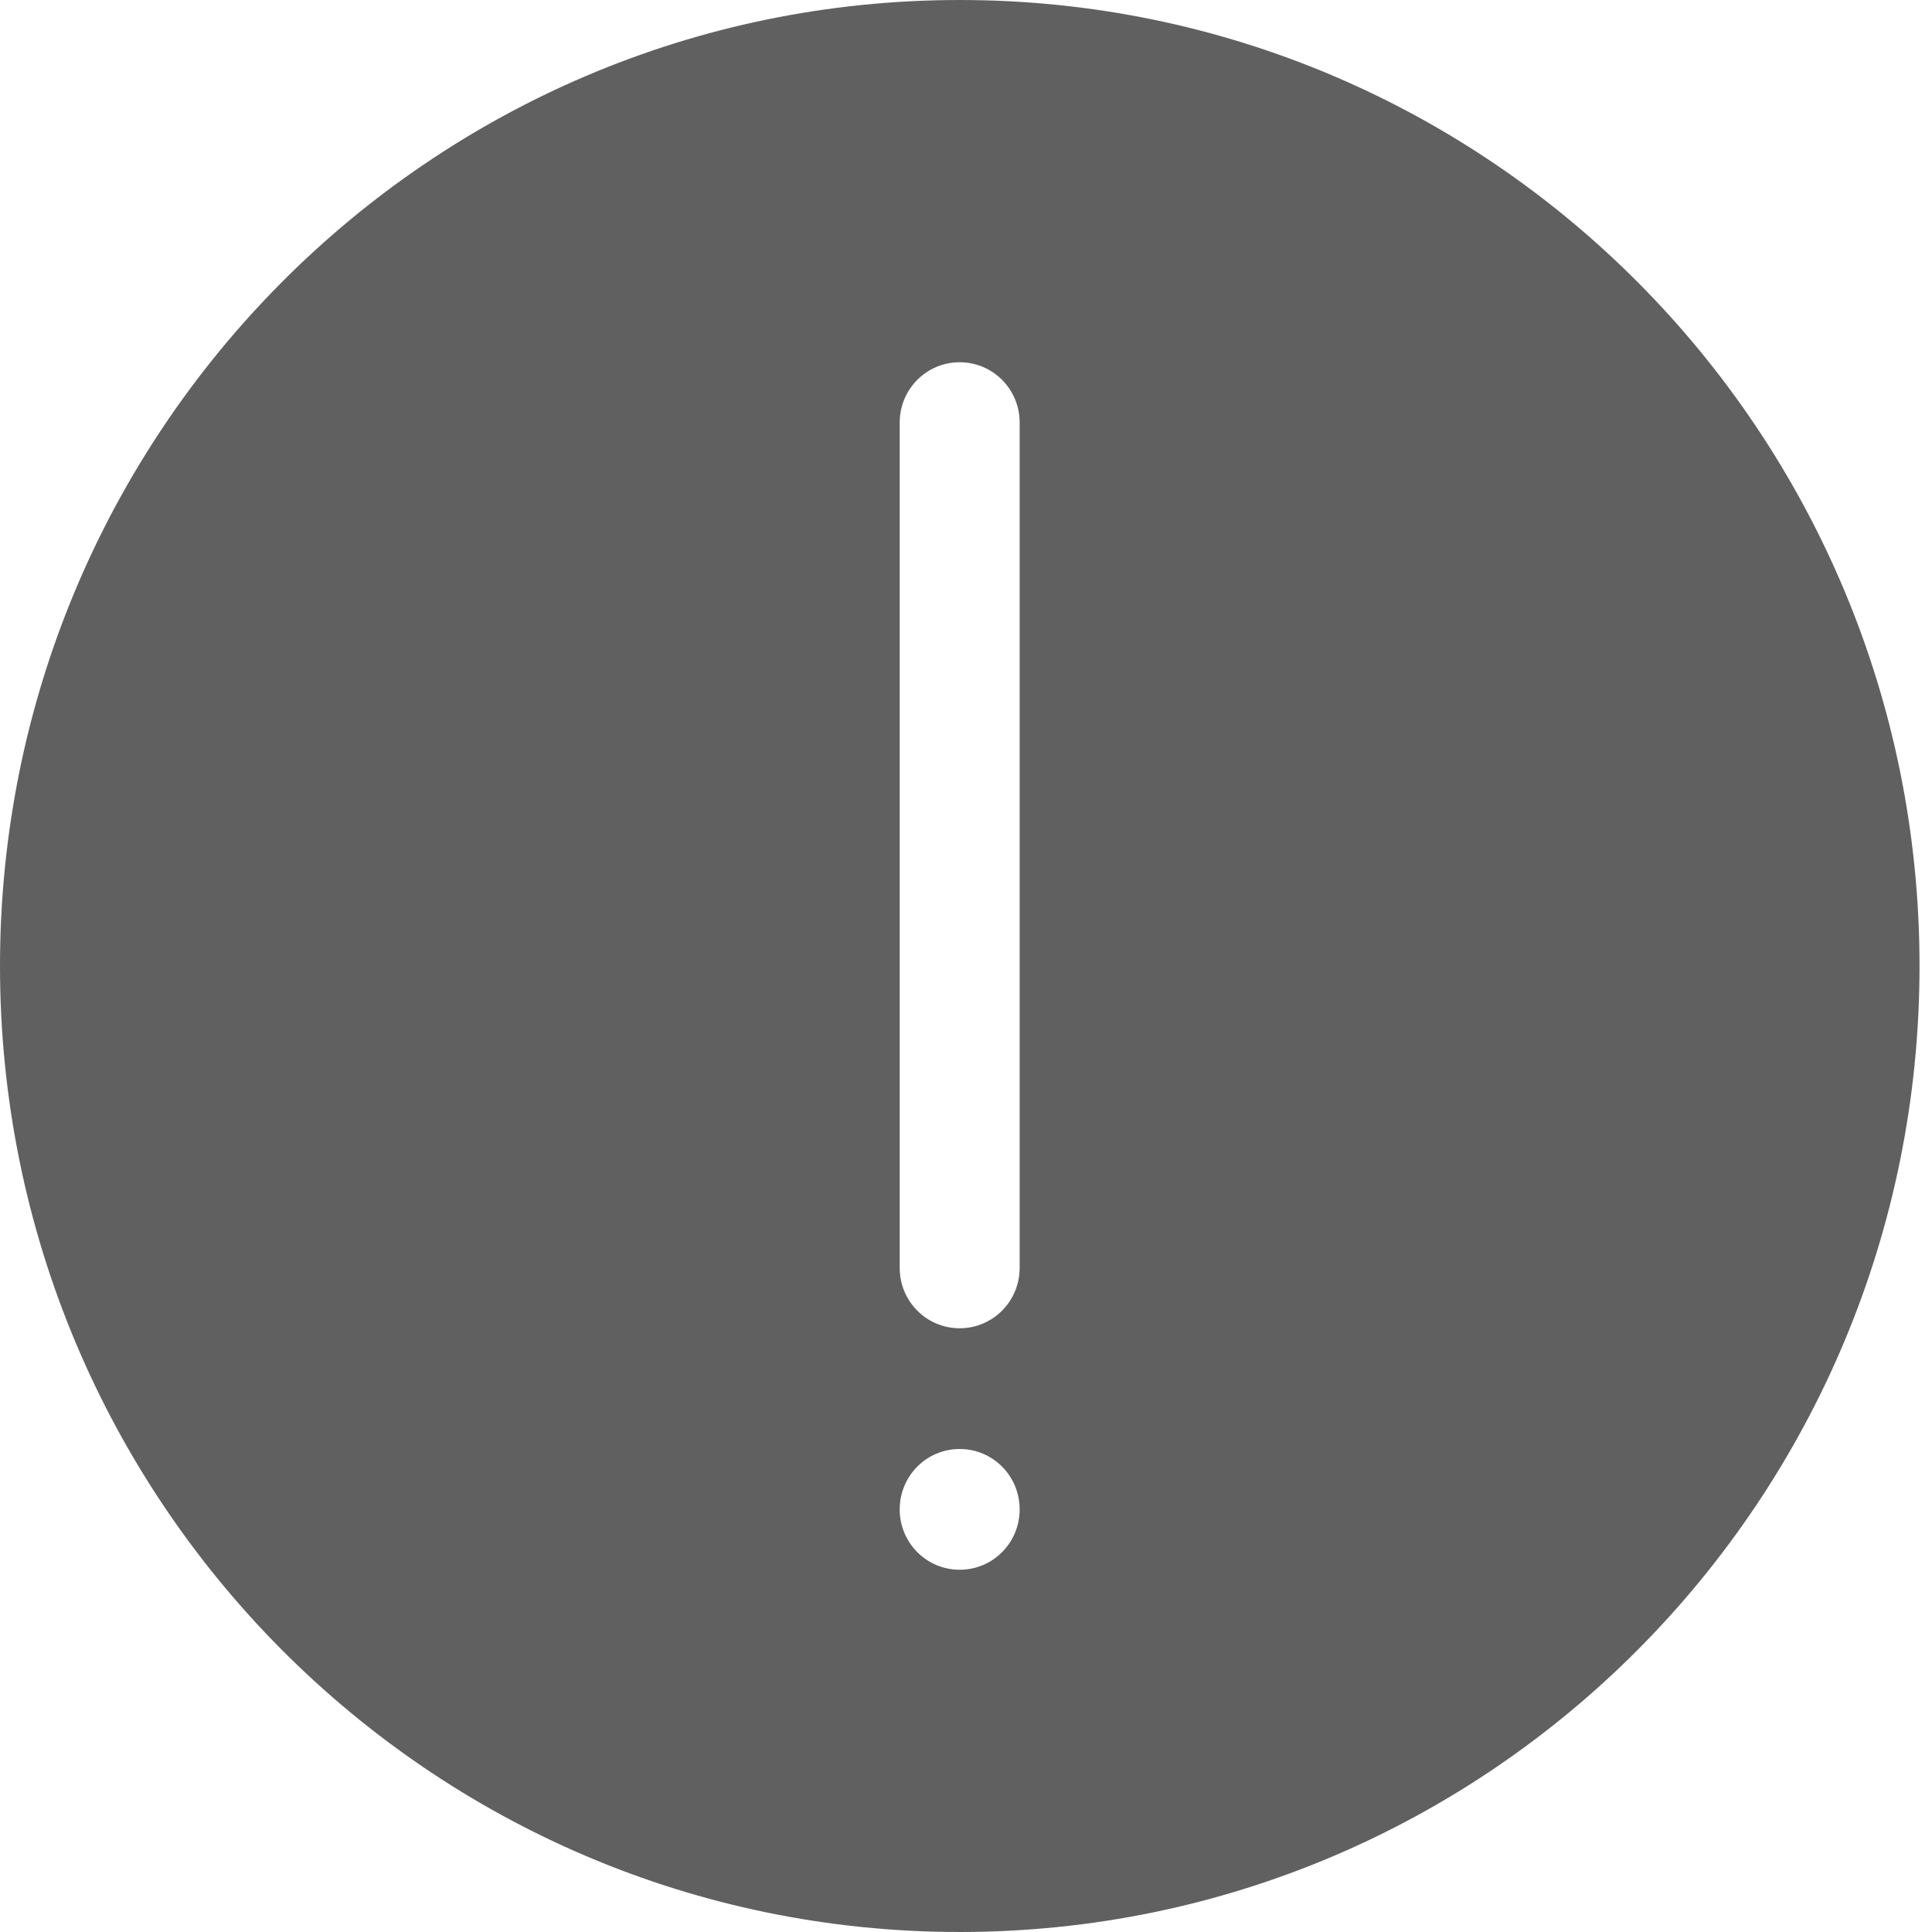 <svg width="22" height="22" viewBox="0 0 22 22" fill="none" xmlns="http://www.w3.org/2000/svg">
<path fill-rule="evenodd" clip-rule="evenodd" d="M10.929 0C4.892 0 0 4.924 0 11C0 17.076 4.892 22 10.929 22C16.966 22 21.858 17.076 21.858 11C21.858 4.924 16.966 0 10.929 0ZM11.611 17.188C11.611 17.568 11.306 17.875 10.928 17.875C10.55 17.875 10.245 17.568 10.245 17.188C10.245 16.807 10.55 16.5 10.928 16.5C11.306 16.5 11.611 16.807 11.611 17.188ZM11.611 14.438C11.611 14.818 11.306 15.125 10.928 15.125C10.55 15.125 10.245 14.818 10.245 14.438V4.812C10.245 4.432 10.55 4.125 10.928 4.125C11.306 4.125 11.611 4.432 11.611 4.812V14.438Z" fill="#606060"/>
</svg>
